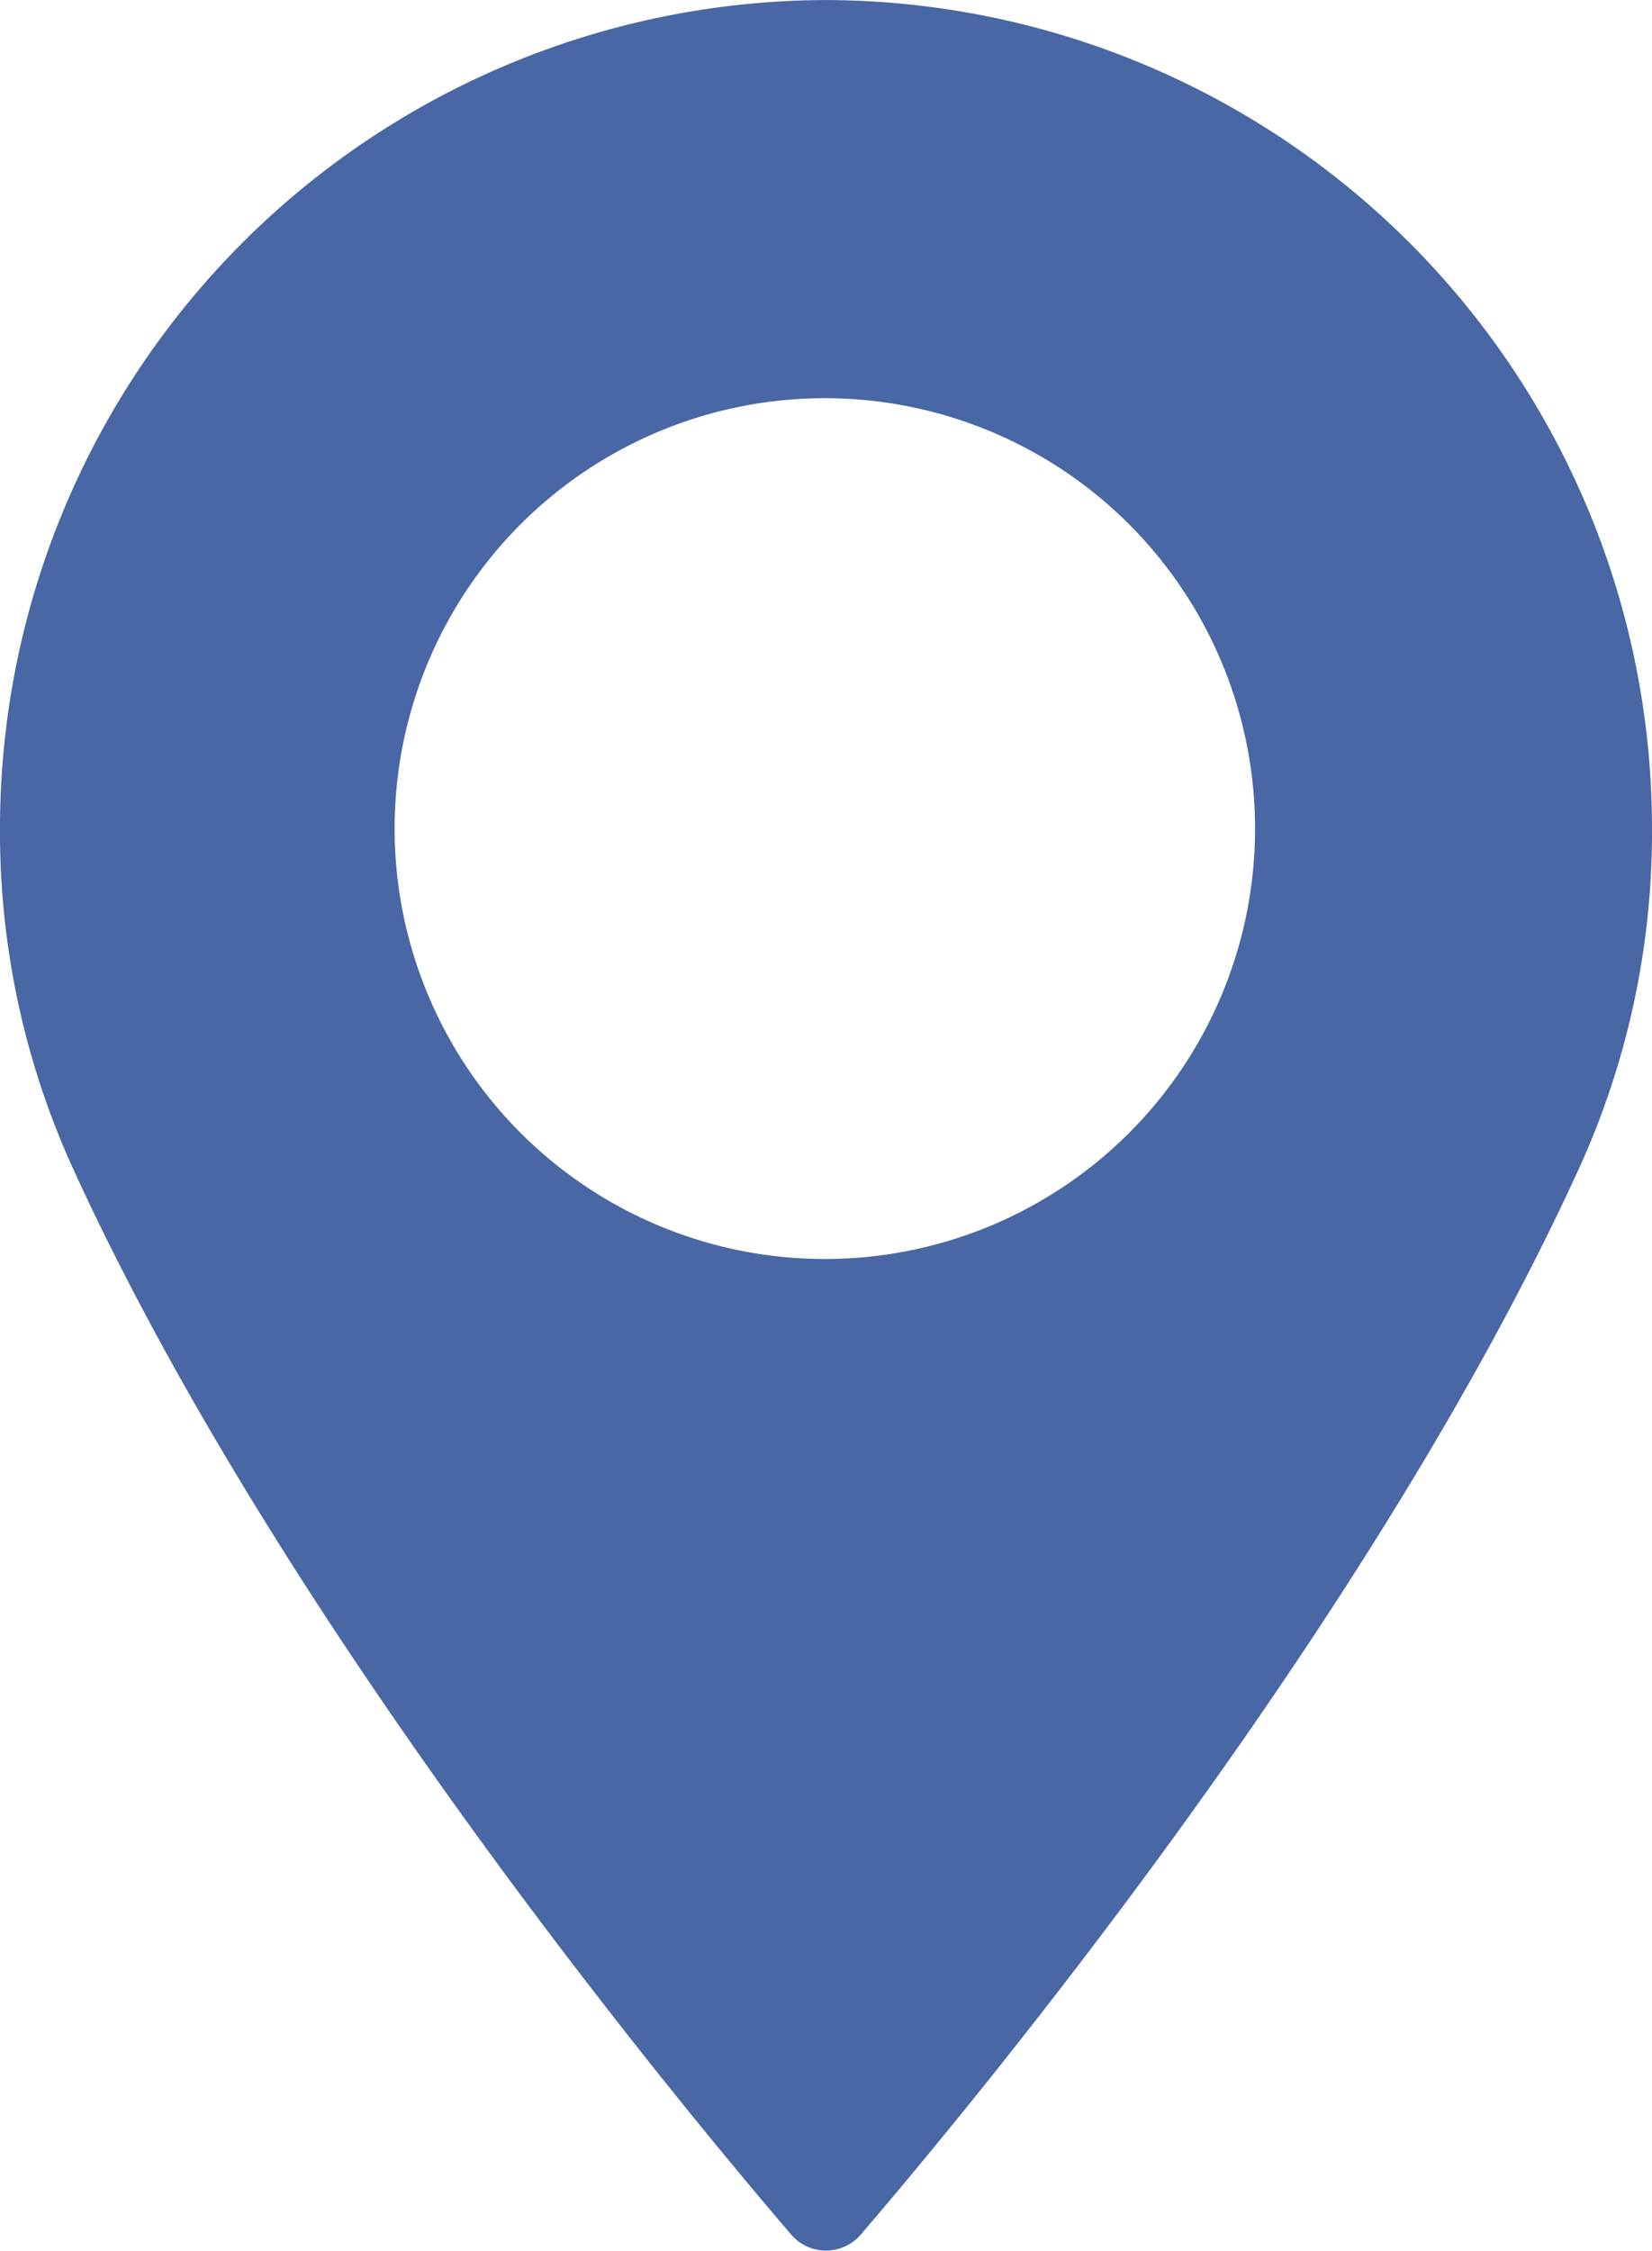 <svg xmlns="http://www.w3.org/2000/svg" width="152" height="207" viewBox="0 0 152 207"><defs><style>.cls-1 { fill: #4966a5; fill-rule: evenodd; }</style></defs><path class="cls-1" d="M471 351.005a76.187 76.187 0 0 0-76 76.2 74.5 74.5 0 0 0 6.646 31.106c19 41.691 55.432 85.707 66.148 98.2a4.218 4.218 0 0 0 6.409 0c10.713-12.493 47.142-56.506 66.15-98.2a74.518 74.518 0 0 0 6.647-31.102 76.193 76.193 0 0 0-76-76.204zm0 115.785a39.584 39.584 0 1 1 39.477-39.583 39.577 39.577 0 0 1-39.477 39.583z" transform="translate(-395 -351)"/></svg>